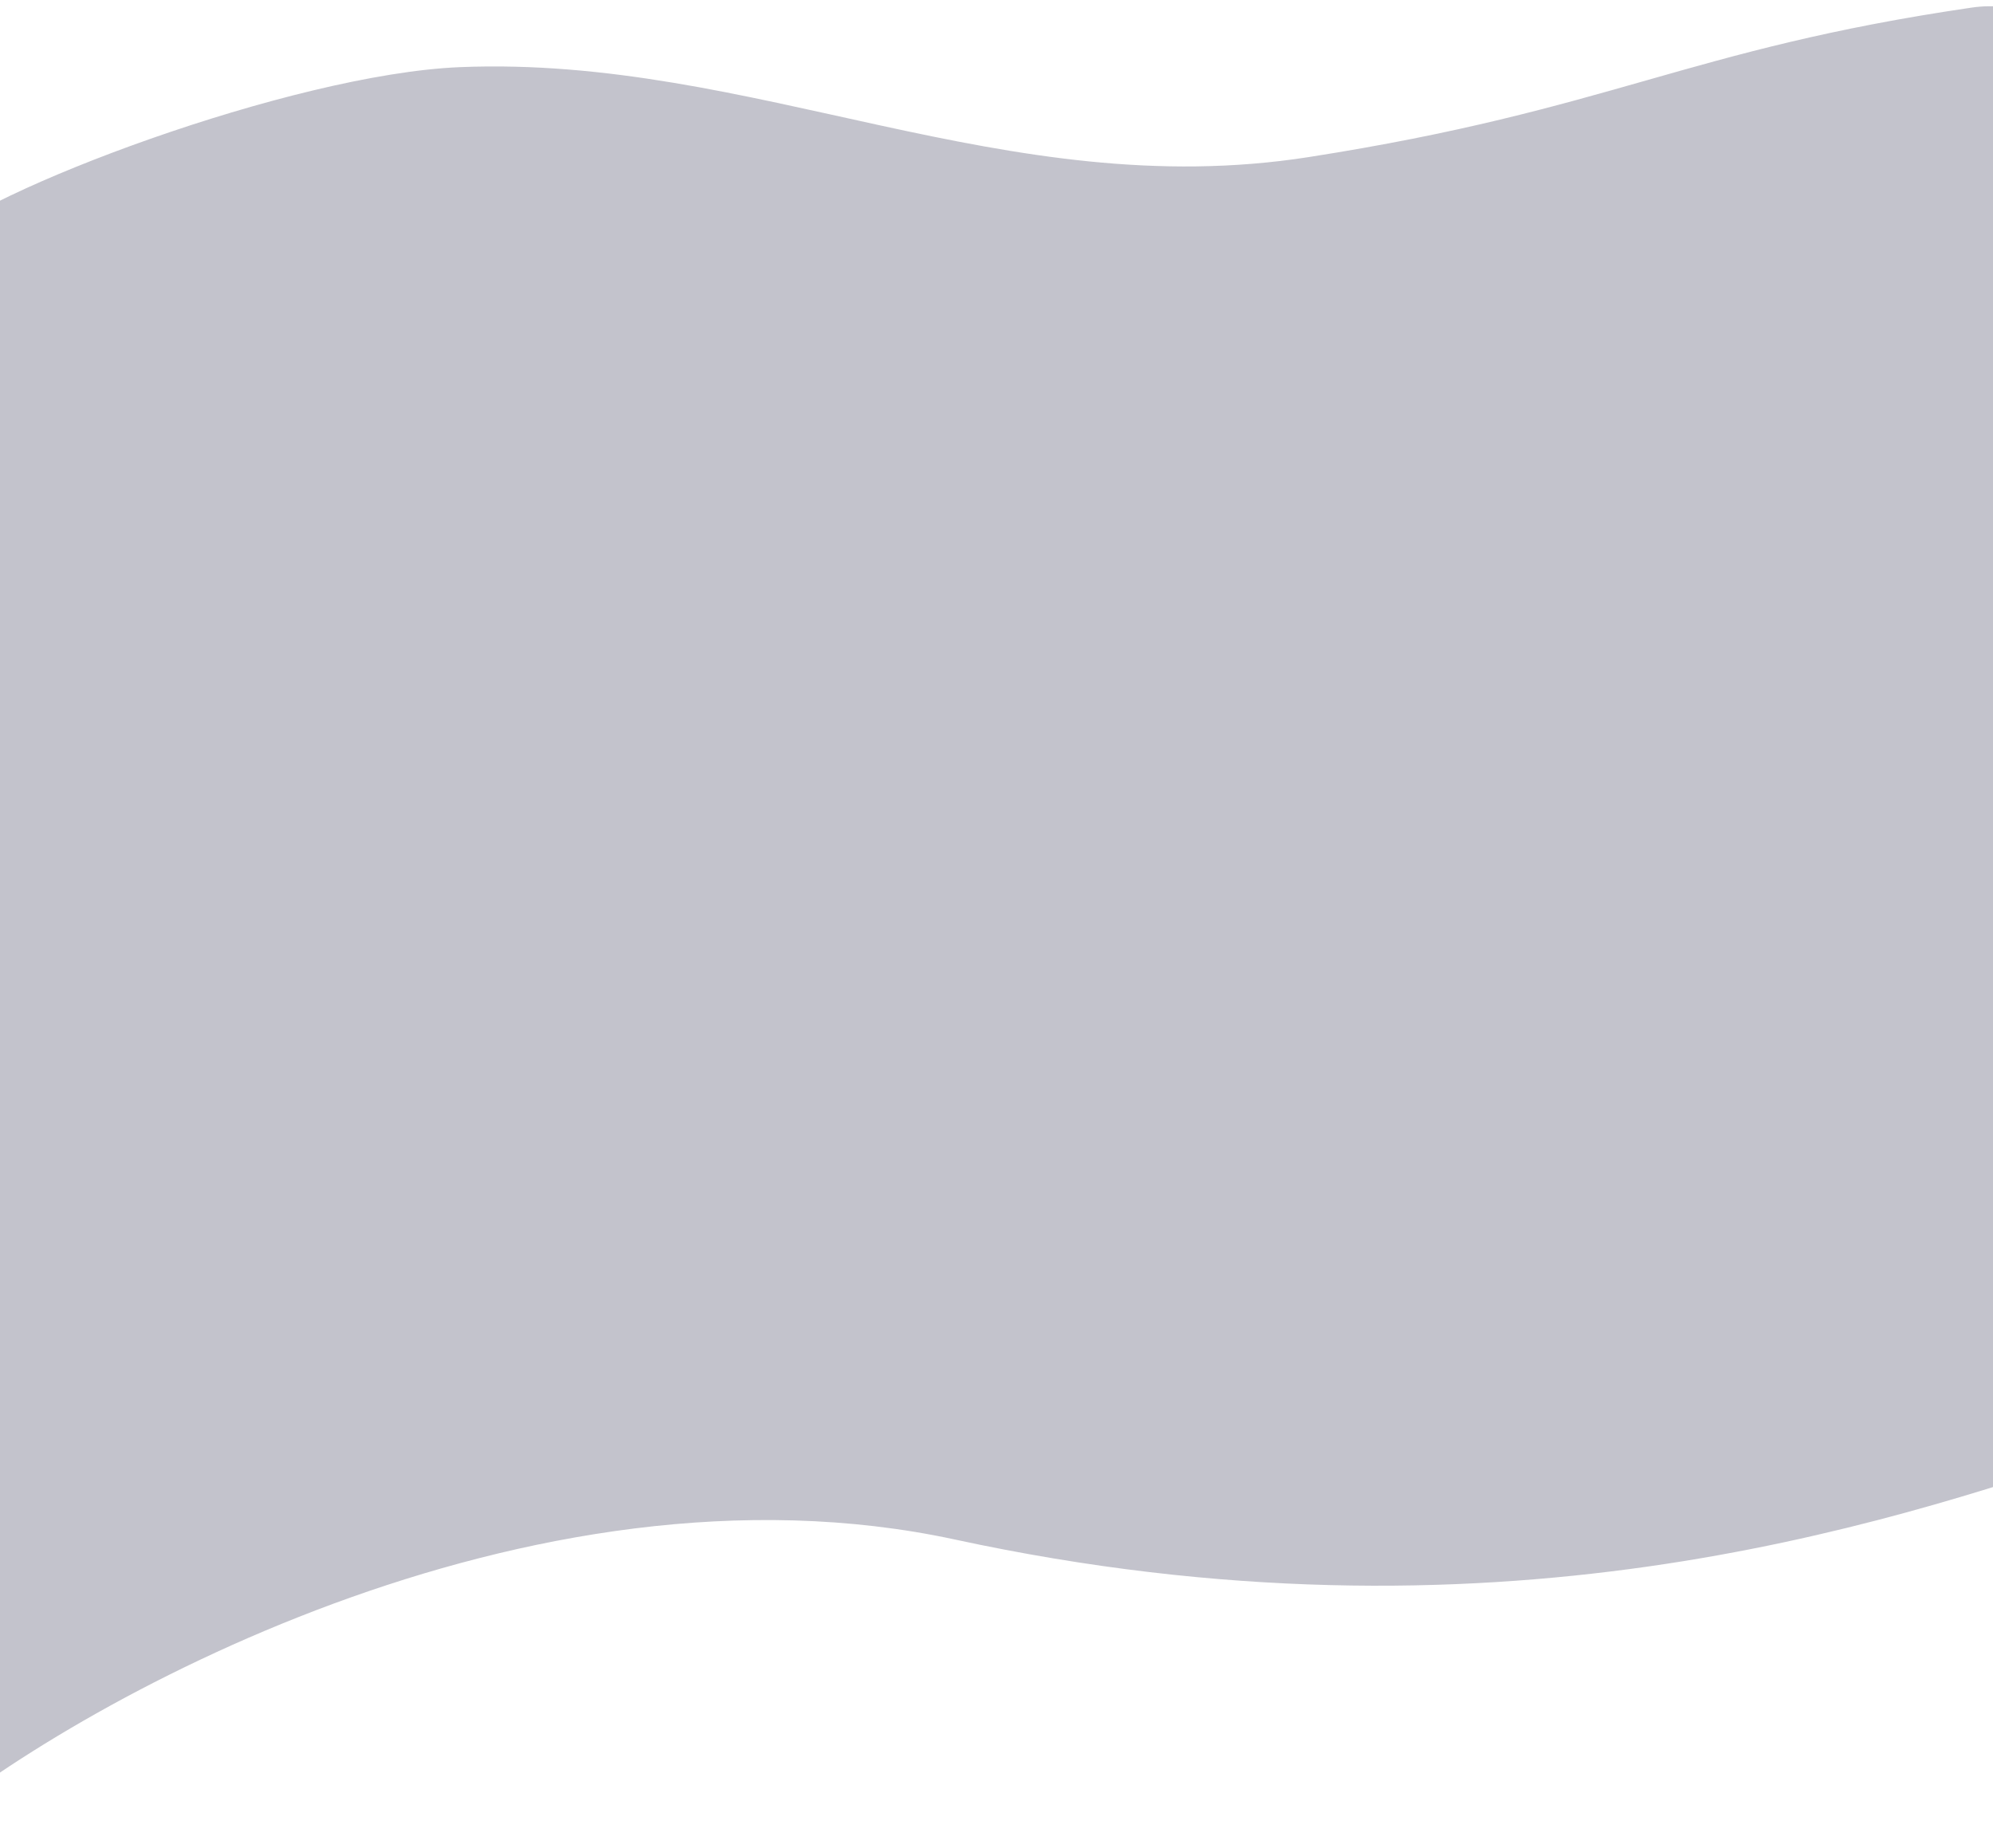 <svg width="1440" height="1335" viewBox="0 0 1440 1335" fill="none" xmlns="http://www.w3.org/2000/svg">
<g style="mix-blend-mode:multiply" opacity="0.3" filter="url(#filter0_d_801_3293)">
<path d="M332.5 44.501C210.541 49.463 -14.681 135.009 -49.407 172.056C-74.88 487.584 -149.155 1397.11 -60.409 1321.7C50.523 1227.44 381.819 1041.7 690.165 1108.34C1077.73 1192.1 1359.53 1098.01 1520.39 1044.29L1525.22 1042.68L1537.41 212.086C1536.39 281.324 1562.79 -18.763 1424.5 1.501C1217.96 31.765 1165.1 75.167 945.5 109.501C725.899 143.835 544.483 35.875 332.5 44.501Z" fill="#363753"/>
</g>
<defs>
<filter id="filter0_d_801_3293" x="-106.768" y="0.516" width="1649.57" height="1333.61" filterUnits="userSpaceOnUse" color-interpolation-filters="sRGB">
<feFlood flood-opacity="0" result="BackgroundImageFix"/>
<feColorMatrix in="SourceAlpha" type="matrix" values="0 0 0 0 0 0 0 0 0 0 0 0 0 0 0 0 0 0 127 0" result="hardAlpha"/>
<feOffset dy="4"/>
<feGaussianBlur stdDeviation="2"/>
<feComposite in2="hardAlpha" operator="out"/>
<feColorMatrix type="matrix" values="0 0 0 0 0 0 0 0 0 0 0 0 0 0 0 0 0 0 0.25 0"/>
<feBlend mode="normal" in2="BackgroundImageFix" result="effect1_dropShadow_801_3293"/>
<feBlend mode="normal" in="SourceGraphic" in2="effect1_dropShadow_801_3293" result="shape"/>
</filter>
</defs>
</svg>
